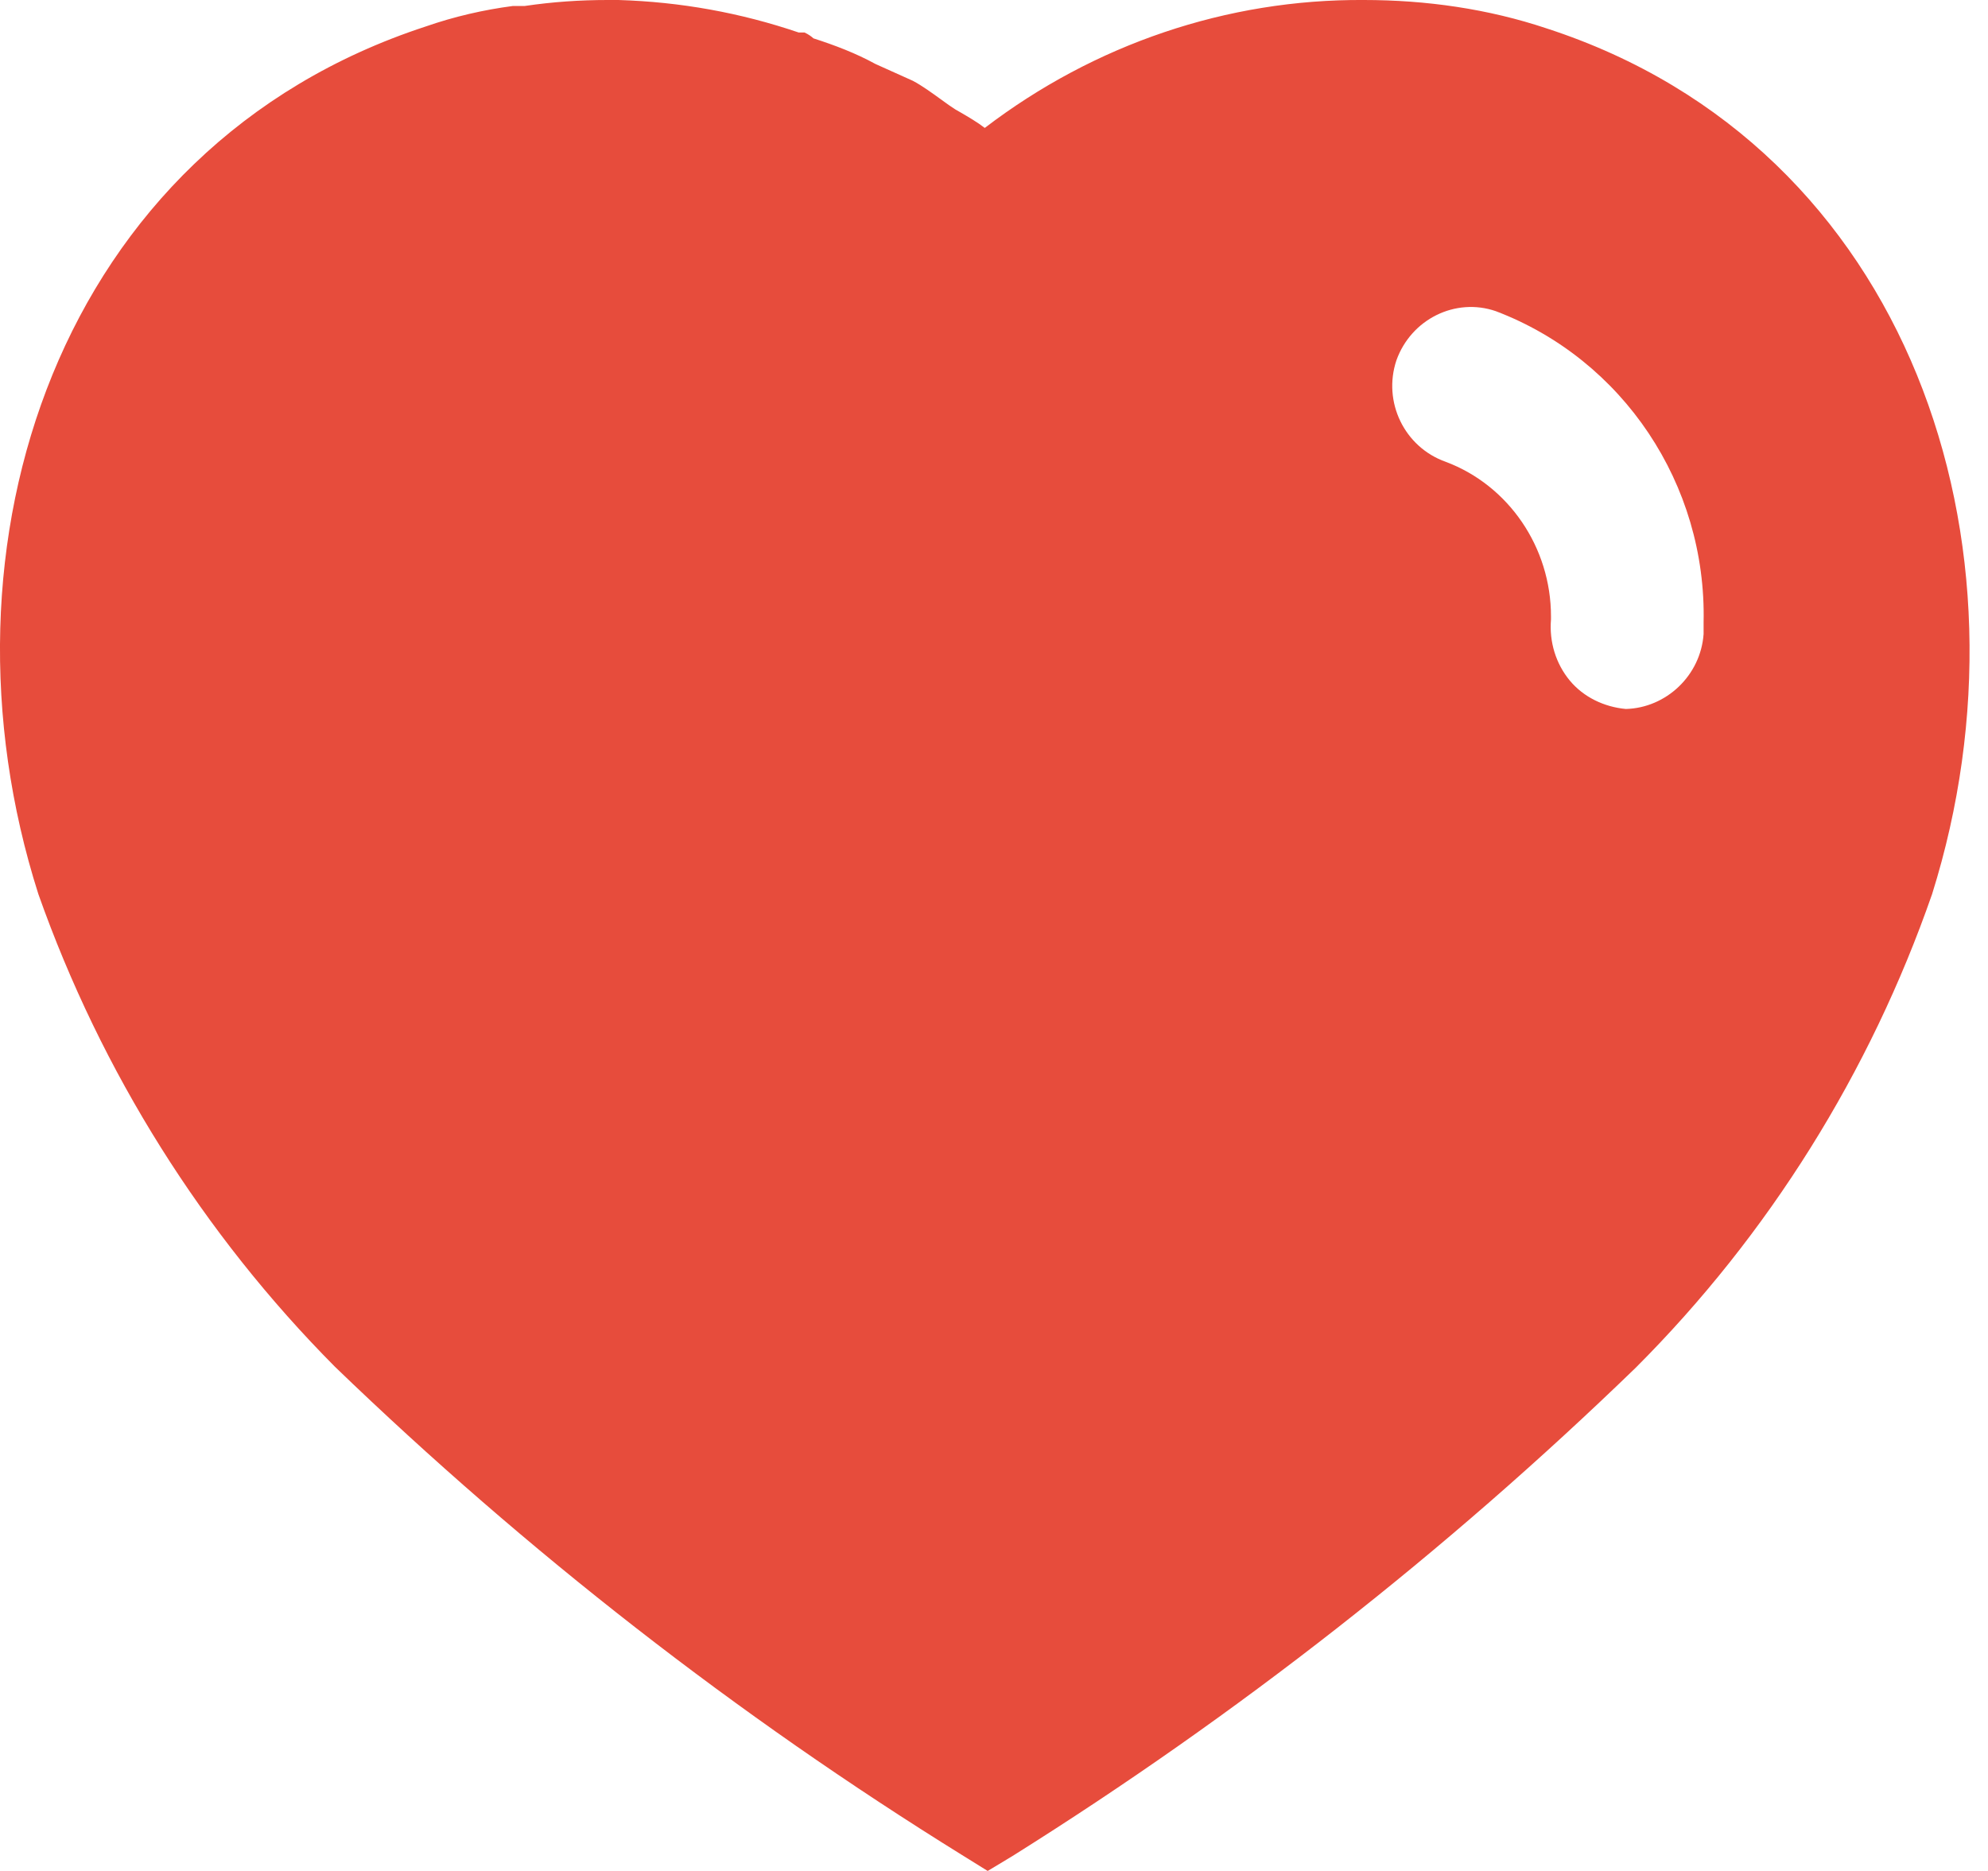 <svg width="17" height="16" viewBox="0 0 17 16" fill="none" xmlns="http://www.w3.org/2000/svg">
<path fill-rule="evenodd" clip-rule="evenodd" d="M11.663 0C12.194 0 12.725 0.075 13.229 0.244C16.338 1.255 17.458 4.665 16.522 7.646C15.992 9.17 15.124 10.56 13.988 11.696C12.362 13.271 10.578 14.669 8.657 15.873L8.446 16L8.227 15.864C6.3 14.669 4.505 13.271 2.864 11.688C1.736 10.552 0.867 9.17 0.328 7.646C-0.623 4.665 0.497 1.255 3.639 0.227C3.883 0.142 4.135 0.084 4.387 0.051H4.488C4.725 0.016 4.96 0 5.196 0H5.288C5.819 0.016 6.333 0.109 6.83 0.278H6.88C6.914 0.294 6.939 0.312 6.956 0.328C7.142 0.388 7.318 0.455 7.486 0.547L7.806 0.691C7.884 0.732 7.97 0.795 8.045 0.849C8.093 0.884 8.136 0.915 8.168 0.935C8.182 0.943 8.196 0.951 8.21 0.959C8.282 1.001 8.358 1.045 8.421 1.094C9.357 0.379 10.493 -0.008 11.663 0ZM13.903 6.063C14.248 6.054 14.543 5.777 14.568 5.422V5.322C14.594 4.142 13.879 3.074 12.791 2.661C12.446 2.542 12.067 2.729 11.941 3.082C11.823 3.436 12.008 3.823 12.362 3.949C12.902 4.151 13.263 4.682 13.263 5.271V5.297C13.247 5.49 13.305 5.676 13.423 5.819C13.541 5.962 13.718 6.046 13.903 6.063Z" fill="#E74C3C"/>
</svg>

